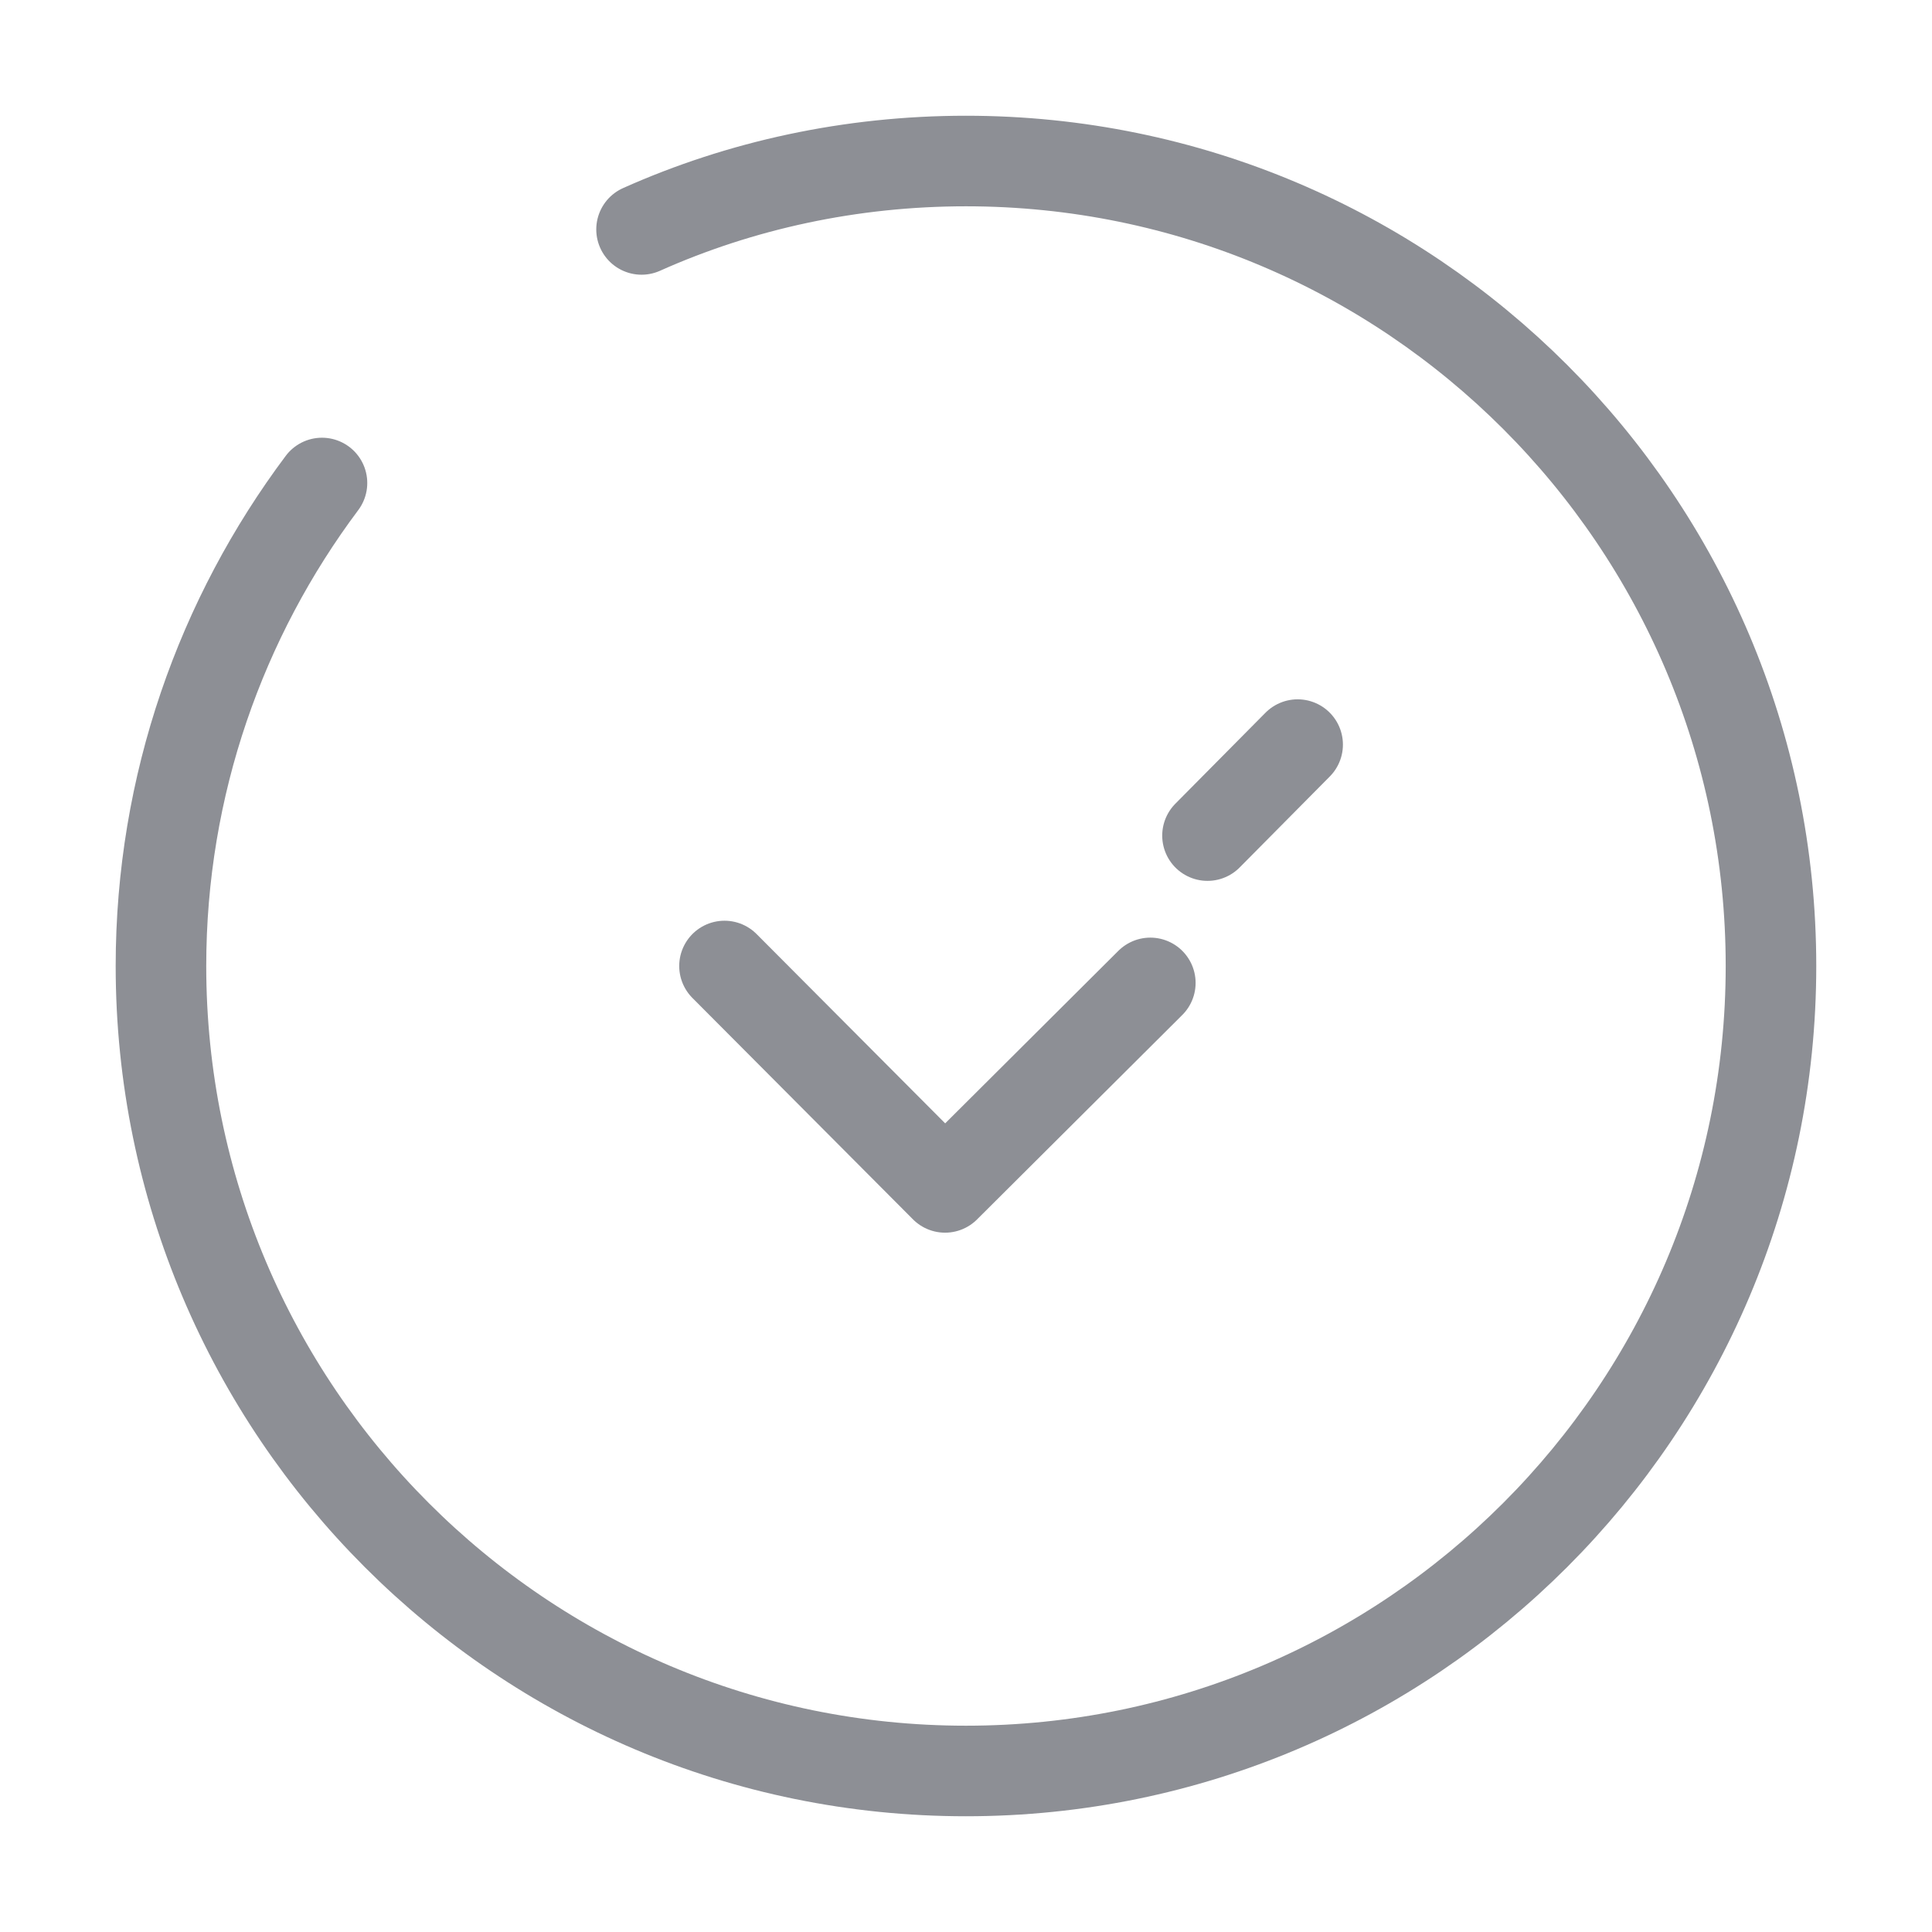 <svg width="32" height="32" viewBox="0 0 32 32" fill="none" xmlns="http://www.w3.org/2000/svg">
<g clip-path="url(#clip0_434_922)">
<mask id="mask0_434_922" style="mask-type:luminance" maskUnits="userSpaceOnUse" x="0" y="0" width="32" height="32">
<path d="M32 0H0V32H32V0Z" fill="white"/>
</mask>
<g mask="url(#mask0_434_922)">
<path d="M5.333 8C3.666 10.226 2.666 13 2.666 16C2.666 23.36 8.639 29.333 15.999 29.333C23.359 29.333 29.333 23.36 29.333 16C29.333 8.64 23.359 2.667 15.999 2.667C14.093 2.667 12.266 3.067 10.626 3.8" stroke="#8D8F95" stroke-width="1.5" stroke-linecap="round" stroke-linejoin="round"/>
<path d="M20 13.84L21.493 12.333" stroke="#8D8F95" stroke-width="1.5" stroke-linecap="round" stroke-linejoin="round"/>
<path d="M12 16L15.653 19.667L19.053 16.28" stroke="#8D8F95" stroke-width="1.5" stroke-linecap="round" stroke-linejoin="round"/>
</g>
</g>
<defs>
<clipPath id="clip0_434_922">
<rect width="32" height="32" fill="white"/>
</clipPath>
</defs>
</svg>
